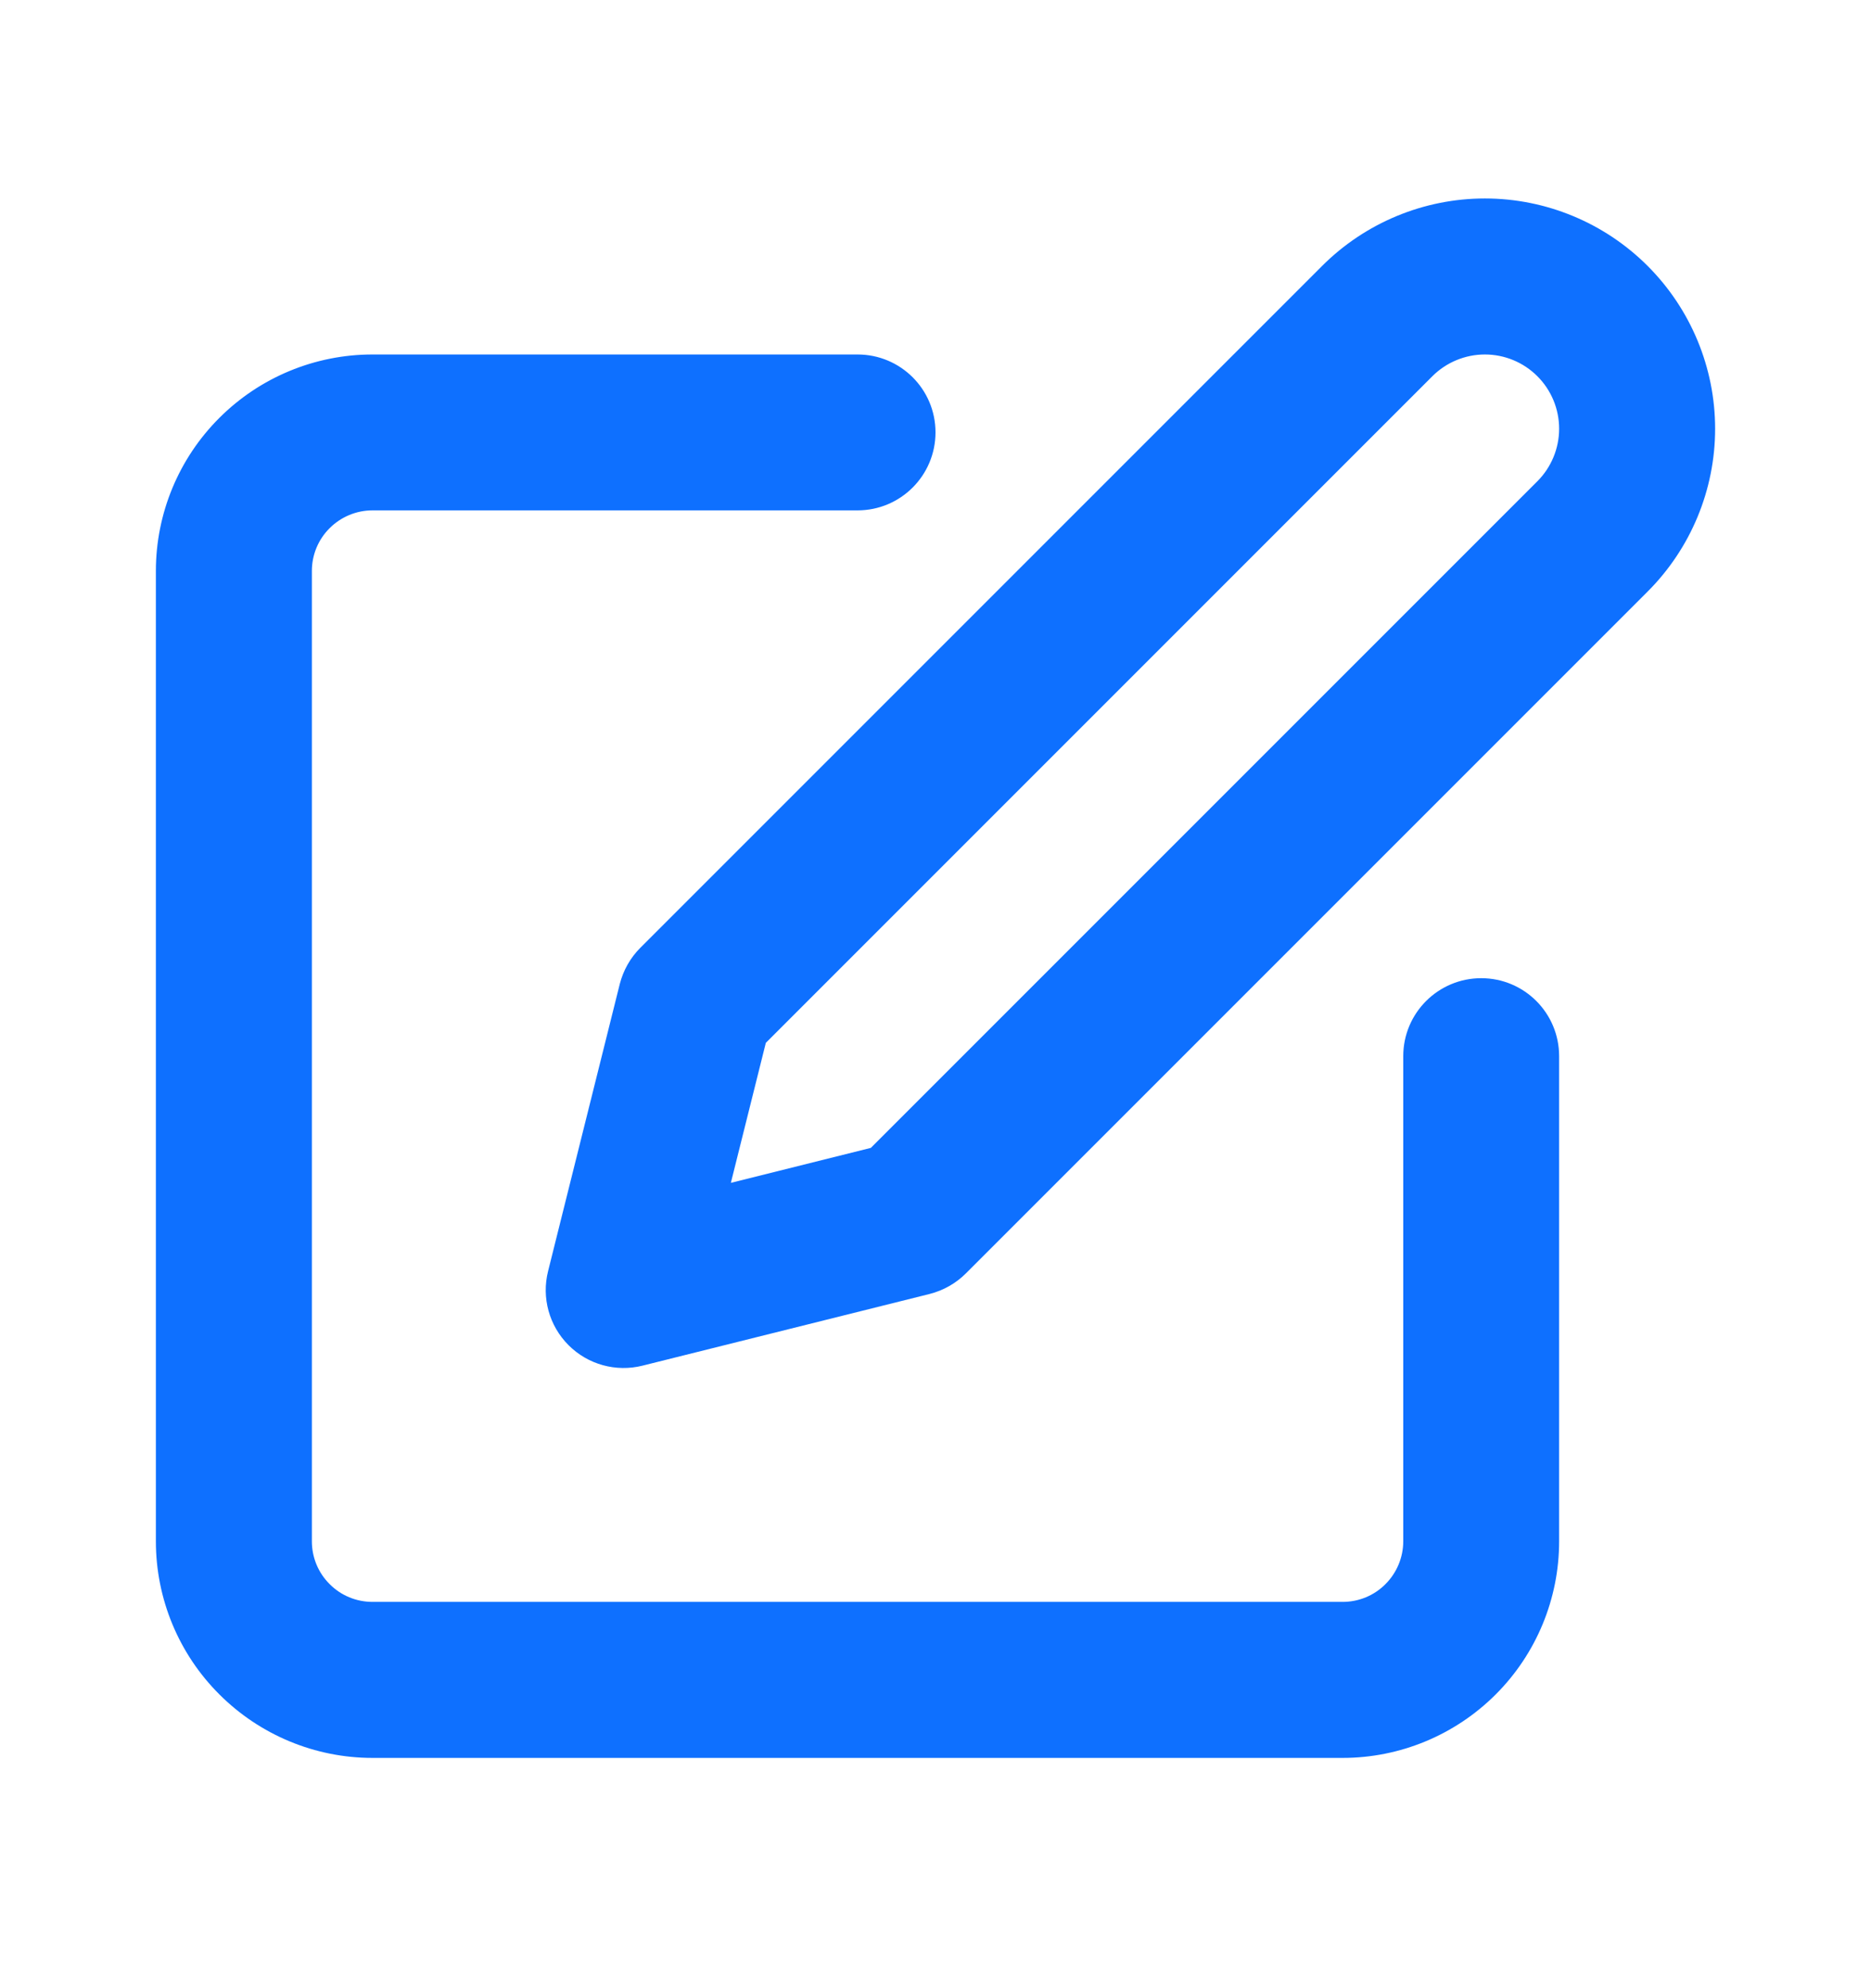 <svg width="16" height="17" viewBox="0 0 16 17" fill="none" xmlns="http://www.w3.org/2000/svg">
<path fill-rule="evenodd" clip-rule="evenodd" d="M12.249 3.217C12.368 3.098 12.53 3.031 12.698 3.031C12.867 3.031 13.028 3.098 13.147 3.217C13.266 3.336 13.333 3.497 13.333 3.666C13.333 3.834 13.266 3.996 13.147 4.115L7.447 9.815L6.25 10.114L6.549 8.917L12.249 3.217ZM12.698 1.697C12.176 1.697 11.675 1.905 11.306 2.274L5.476 8.104C5.39 8.19 5.33 8.297 5.3 8.414L4.687 10.869C4.63 11.096 4.696 11.336 4.862 11.502C5.028 11.668 5.268 11.734 5.495 11.677L7.95 11.064C8.067 11.034 8.174 10.974 8.26 10.888L14.09 5.058C14.459 4.689 14.667 4.188 14.667 3.666C14.667 3.144 14.459 2.643 14.09 2.274C13.721 1.905 13.22 1.697 12.698 1.697ZM3.185 3.031C2.694 3.031 2.223 3.226 1.876 3.573C1.528 3.92 1.333 4.391 1.333 4.882V13.179C1.333 13.67 1.528 14.141 1.876 14.488C2.223 14.835 2.694 15.031 3.185 15.031H11.482C11.973 15.031 12.444 14.835 12.791 14.488C13.138 14.141 13.333 13.67 13.333 13.179V9.031C13.333 8.662 13.035 8.364 12.667 8.364C12.299 8.364 12 8.662 12 9.031V13.179C12 13.316 11.945 13.448 11.848 13.545C11.751 13.643 11.619 13.697 11.482 13.697H3.185C3.048 13.697 2.916 13.643 2.819 13.545C2.721 13.448 2.667 13.316 2.667 13.179V4.882C2.667 4.745 2.721 4.613 2.819 4.516C2.916 4.419 3.048 4.364 3.185 4.364H7.333C7.702 4.364 8 4.065 8 3.697C8 3.329 7.702 3.031 7.333 3.031H3.185Z" fill="#0E70FF"/>
</svg>
